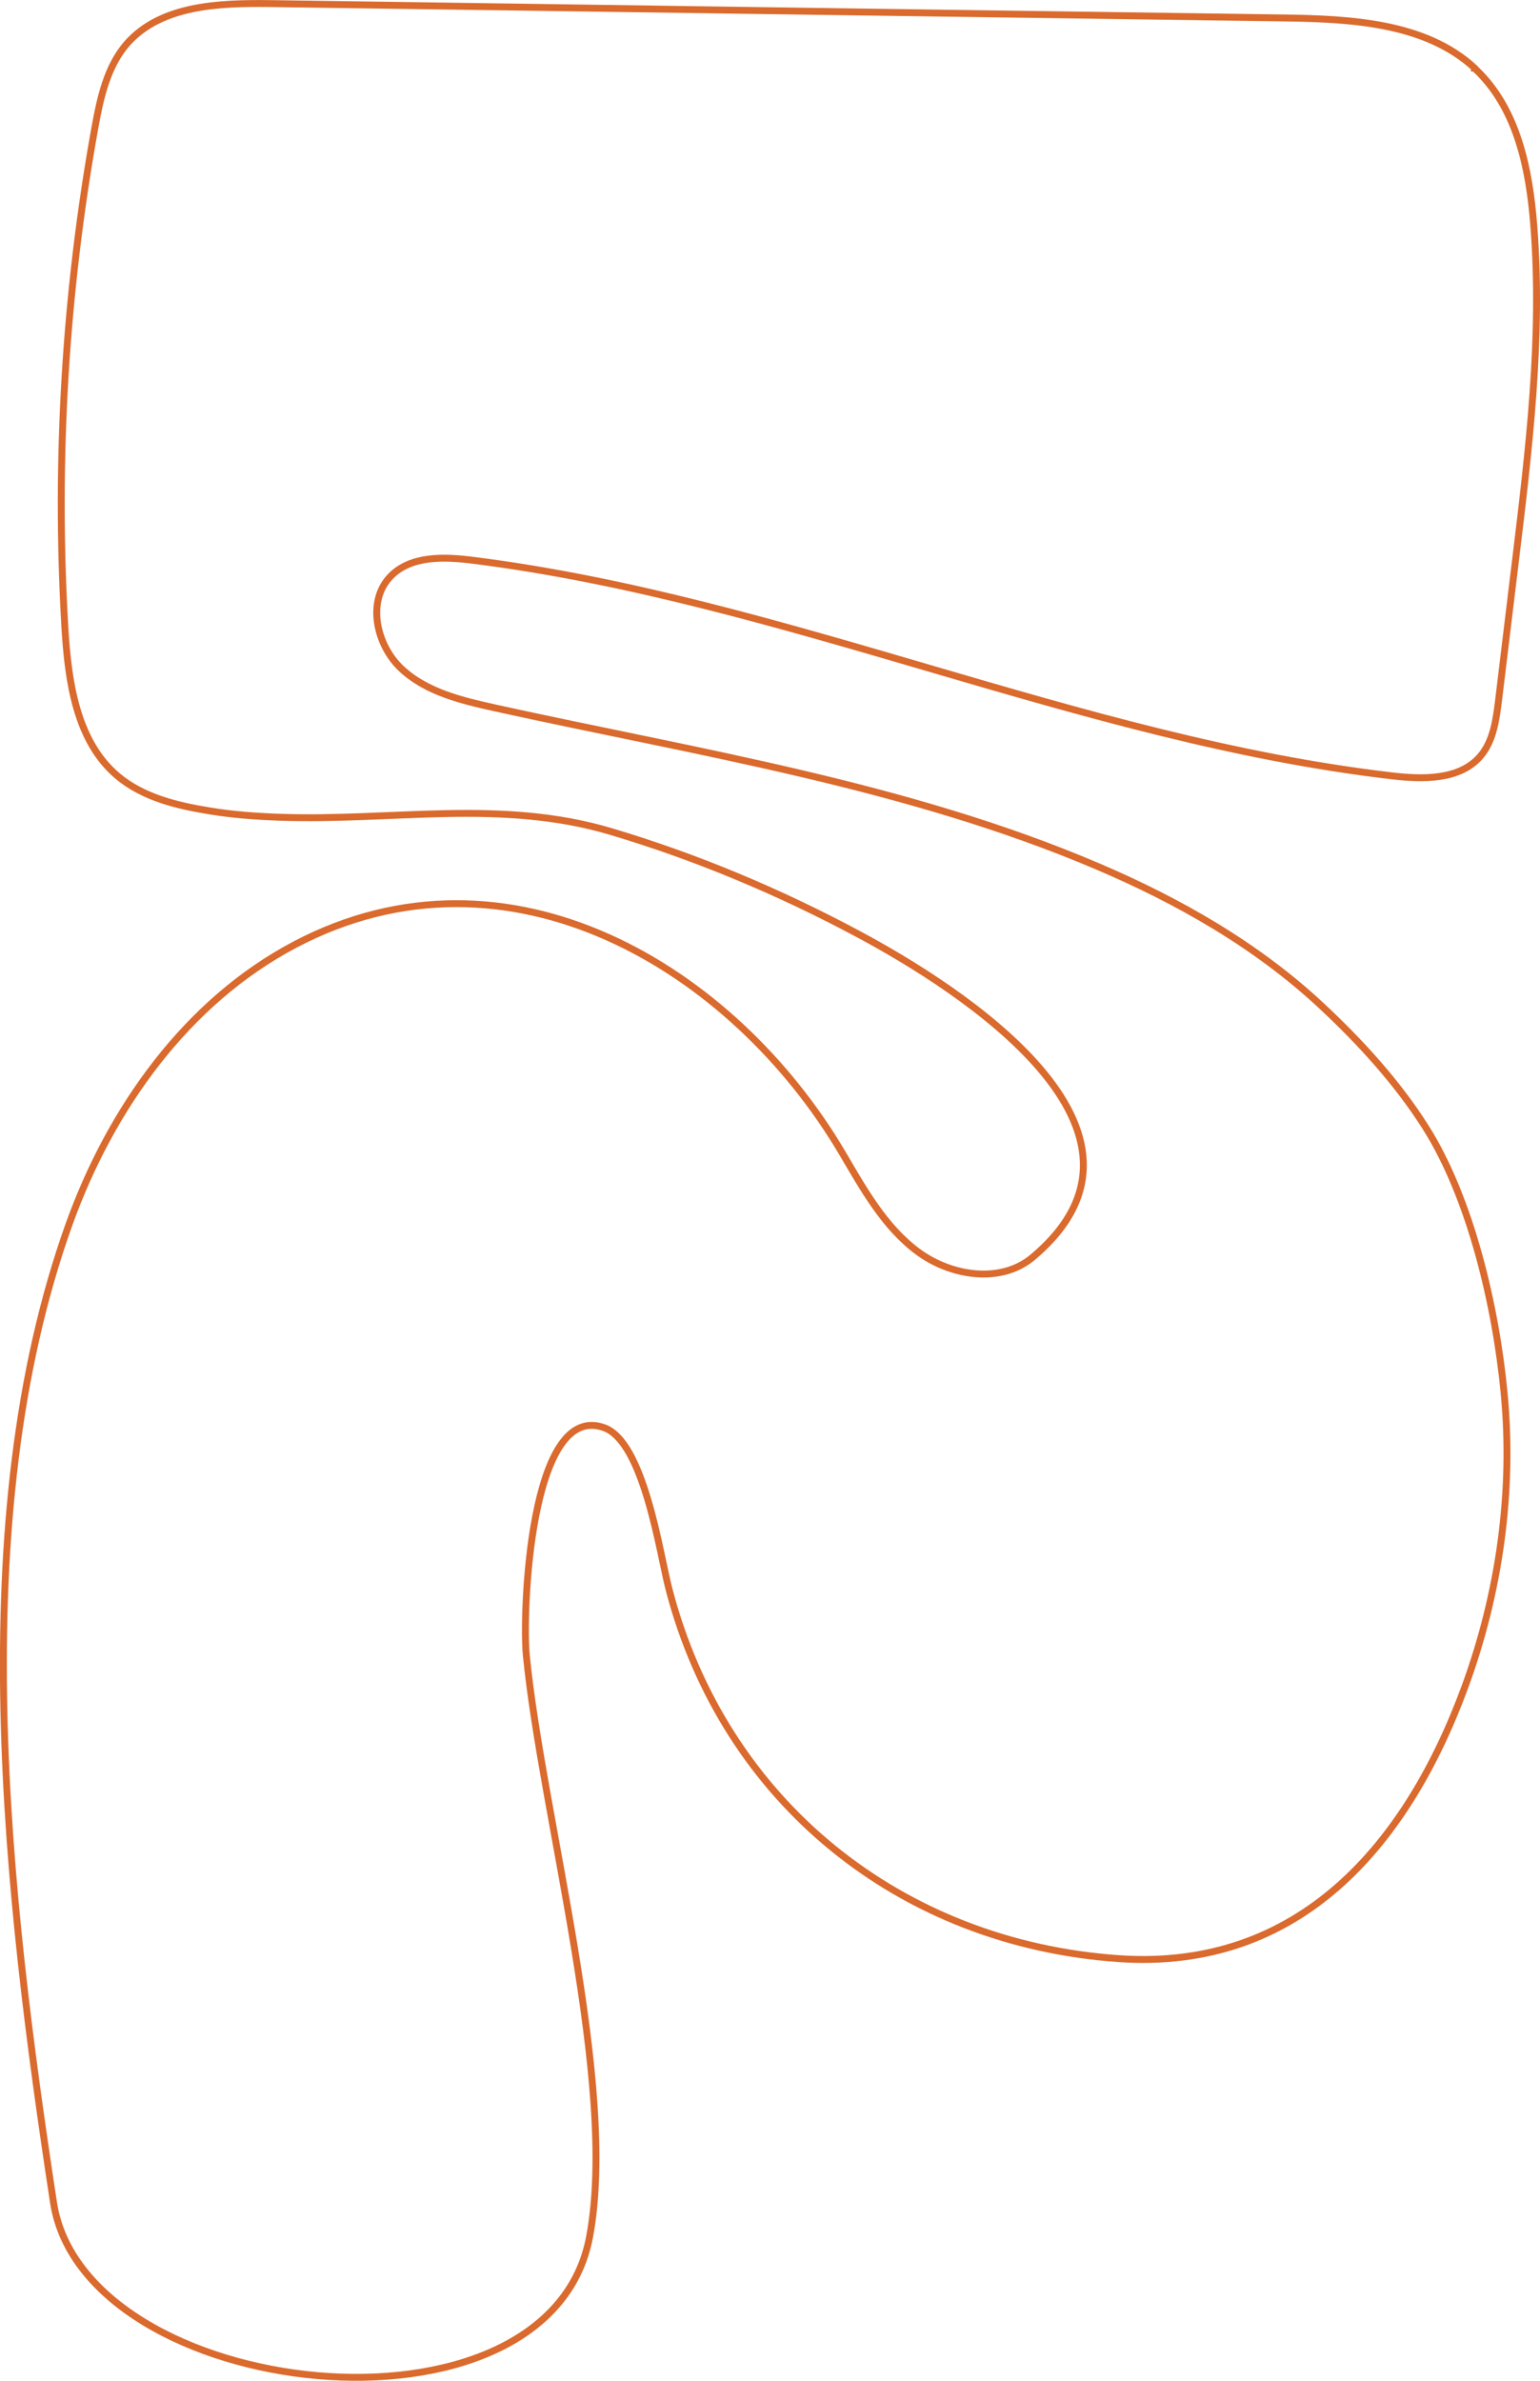 <?xml version="1.0" encoding="UTF-8"?><svg id="Capa_2" xmlns="http://www.w3.org/2000/svg" viewBox="0 0 133.89 206.92"><defs><style>.cls-1{fill:none;stroke:#da6a2d;stroke-miterlimit:10;stroke-width:.6px;}</style></defs><g id="Capa_2-2"><path class="cls-1" d="M128.19,5.92c.09.09.18.17.27.26,3.48,3.41,4.51,8.56,4.89,13.42.76,9.73-.42,19.5-1.6,29.19-.49,4.05-.98,8.1-1.47,12.14-.21,1.69-.46,3.49-1.57,4.79-1.79,2.09-4.98,2.03-7.71,1.71-27.19-3.18-52.7-15.3-79.85-18.73-2.52-.32-5.42-.43-7.19,1.39-2.1,2.16-1.25,5.99.95,8.04s5.29,2.77,8.23,3.42c17.47,3.85,35.68,6.68,52.24,13.73,7.05,3,13.85,6.86,19.48,12.11,3.38,3.15,6.59,6.65,9.07,10.56,3.98,6.27,6.14,15.77,6.84,23.11.83,8.62-.43,17.41-3.4,25.53-5.03,13.72-14.38,24.74-30.13,23.64-18.94-1.33-34.28-13.62-39.08-32.12-.8-3.07-2.16-12.8-5.65-14.03-6.44-2.29-7.11,16.1-6.75,19.79,1.37,13.94,7.99,37.25,5.5,50.54-3.54,18.89-43.97,14.28-46.61-2.99-4.04-26.48-7.91-59.19,1.36-85.03,3.6-10.03,10.2-19.32,19.63-24.29,18.58-9.79,38.12,2.04,47.6,18.13,1.83,3.11,3.63,6.37,6.52,8.53s7.23,2.84,10,.53c13.13-10.98-6.24-23.36-15.22-28.15-6.81-3.64-14.05-6.68-21.46-8.88-9.54-2.83-18.92-.89-28.73-1.23-2.07-.07-4.13-.22-6.17-.56-2.83-.46-5.75-1.17-7.95-3.02-3.6-3.03-4.31-8.23-4.59-12.94-.85-14.5.03-29.11,2.61-43.41.47-2.6,1.06-5.32,2.79-7.31C13.99.45,19.01.26,23.43.31c29.39.42,58.78.84,88.17,1.25,5.85.08,12.32.41,16.59,4.34v.02Z"/></g></svg>